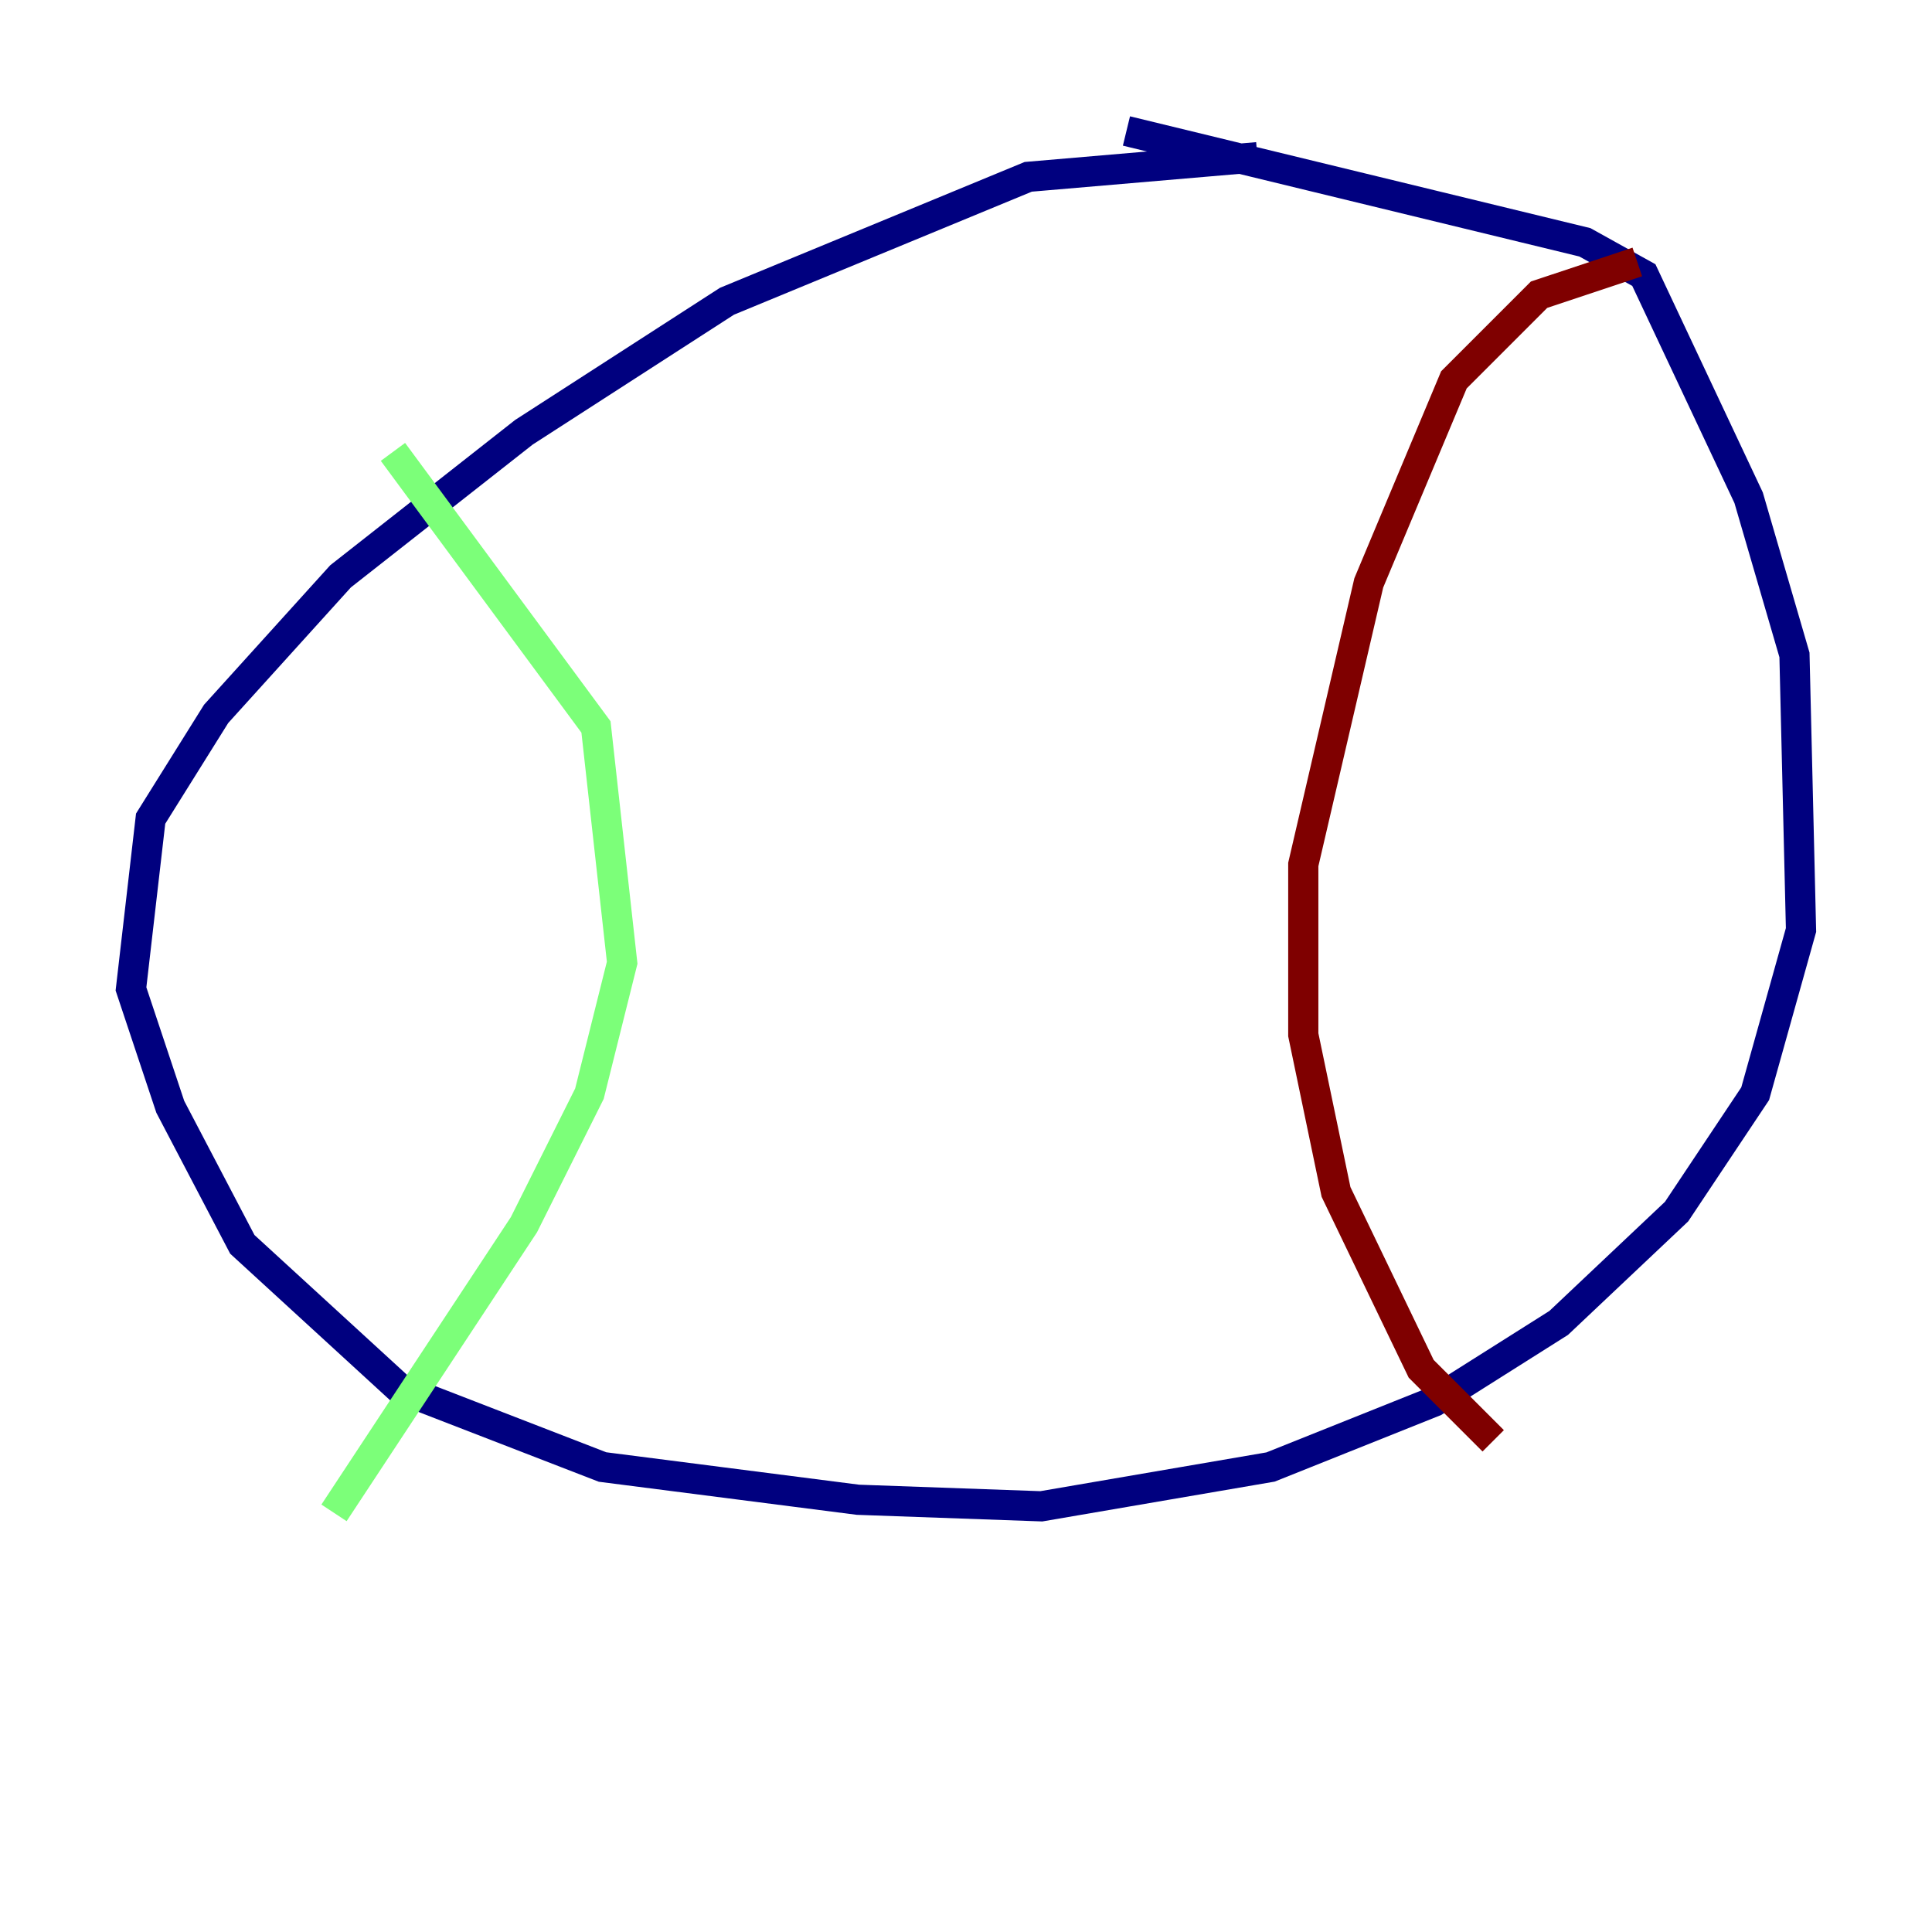 <?xml version="1.0" encoding="utf-8" ?>
<svg baseProfile="tiny" height="128" version="1.2" viewBox="0,0,128,128" width="128" xmlns="http://www.w3.org/2000/svg" xmlns:ev="http://www.w3.org/2001/xml-events" xmlns:xlink="http://www.w3.org/1999/xlink"><defs /><polyline fill="none" points="83.308,10.414 68.122,11.715 48.163,19.959 34.712,28.637 22.563,38.183 14.319,47.295 9.98,54.237 8.678,65.519 11.281,73.329 16.054,82.441 26.468,91.986 39.919,97.193 56.841,99.363 68.99,99.797 84.176,97.193 95.024,92.854 103.268,87.647 111.078,80.271 116.285,72.461 119.322,61.614 118.888,43.39 115.851,32.976 108.909,18.224 105.003,16.054 74.63,8.678" stroke="#00007f" stroke-width="2" /><polyline fill="none" points="26.034,29.939 39.485,48.163 41.22,63.783 39.051,72.461 34.712,81.139 22.129,100.231" stroke="#7cff79" stroke-width="2" /><polyline fill="none" points="108.475,17.356 101.966,19.525 96.325,25.166 90.685,38.617 86.346,57.275 86.346,68.556 88.515,78.969 94.156,90.685 98.929,95.458" stroke="#7f0000" stroke-width="2" /></svg>